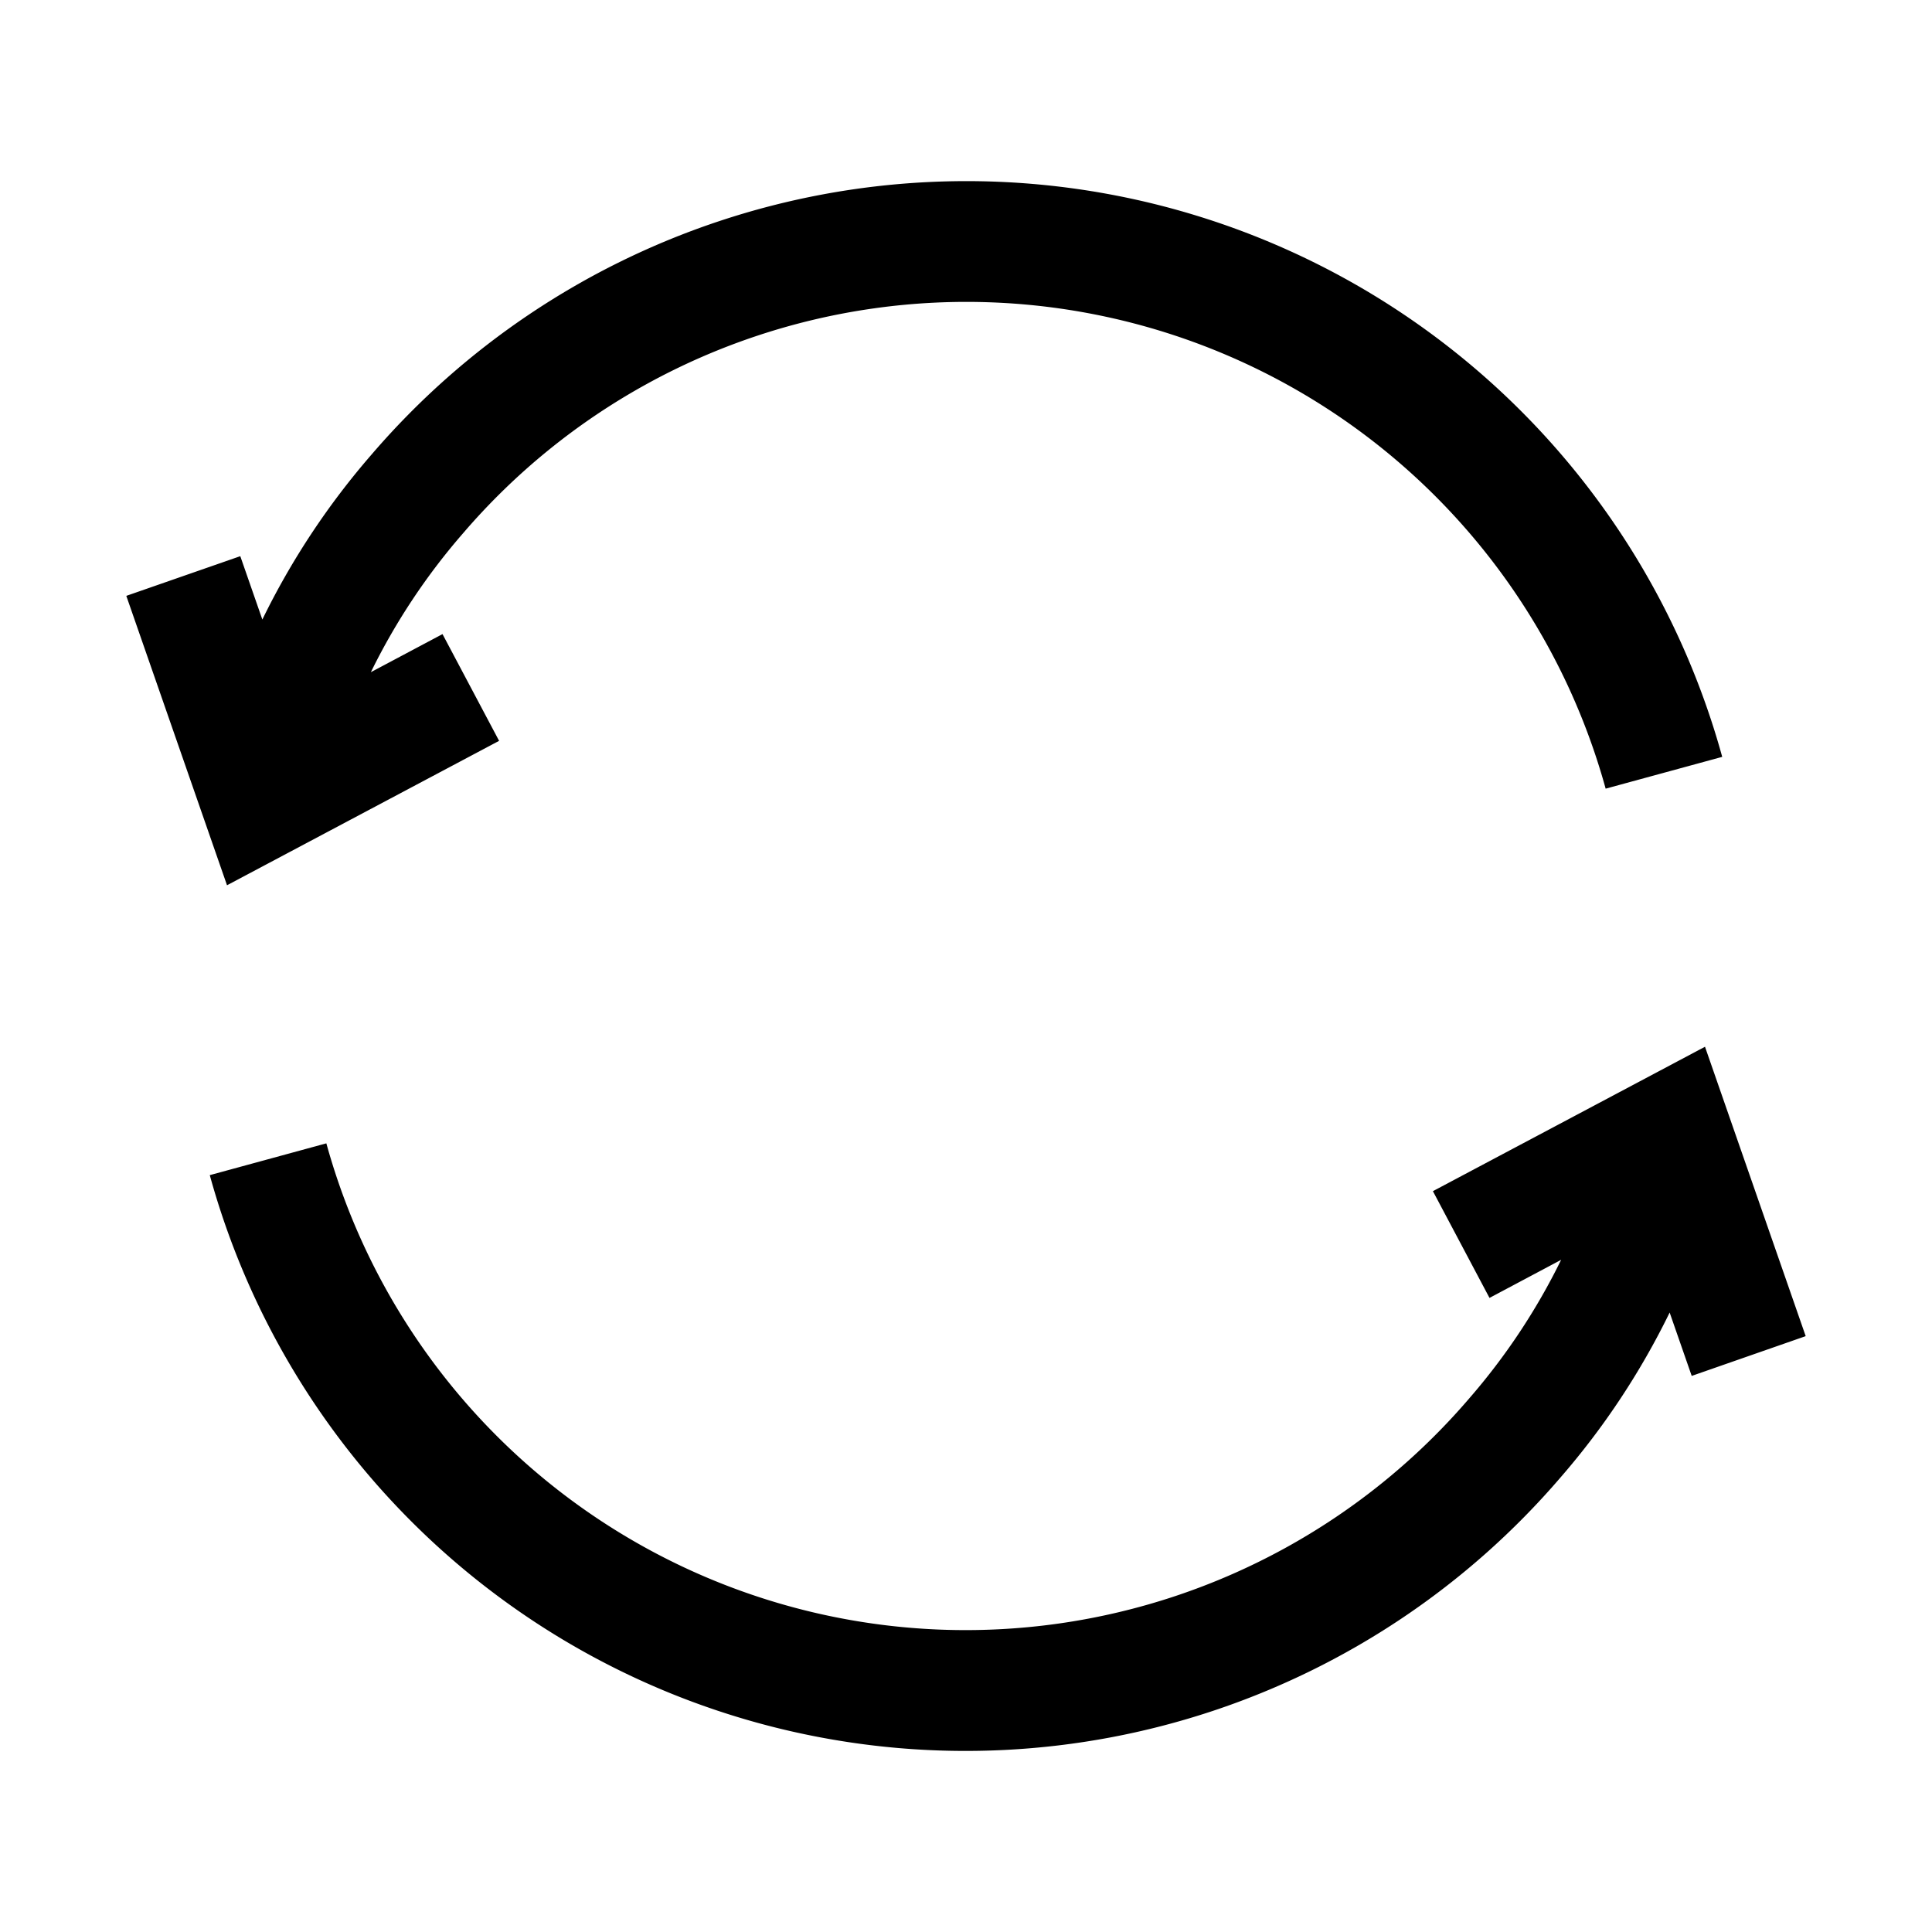 <svg xmlns="http://www.w3.org/2000/svg" data-name="Layer 1" viewBox="0 0 24 24"><path d="m6.2 9.203-.703-1.326-.89.473A7.972 7.972 0 0 1 5.75 6.627a8.238 8.238 0 0 1 14.196 3.17l1.448-.395A9.738 9.738 0 0 0 4.616 5.646a9.423 9.423 0 0 0-1.357 2.05l-.274-.787-1.416.493 1.251 3.595zM21.18 13.003l-3.38 1.794.703 1.326.89-.473a7.972 7.972 0 0 1-1.143 1.723 8.238 8.238 0 0 1-14.196-3.17l-1.448.395a9.738 9.738 0 0 0 16.778 3.757 9.423 9.423 0 0 0 1.357-2.05l.274.787 1.416-.494z"/></svg>